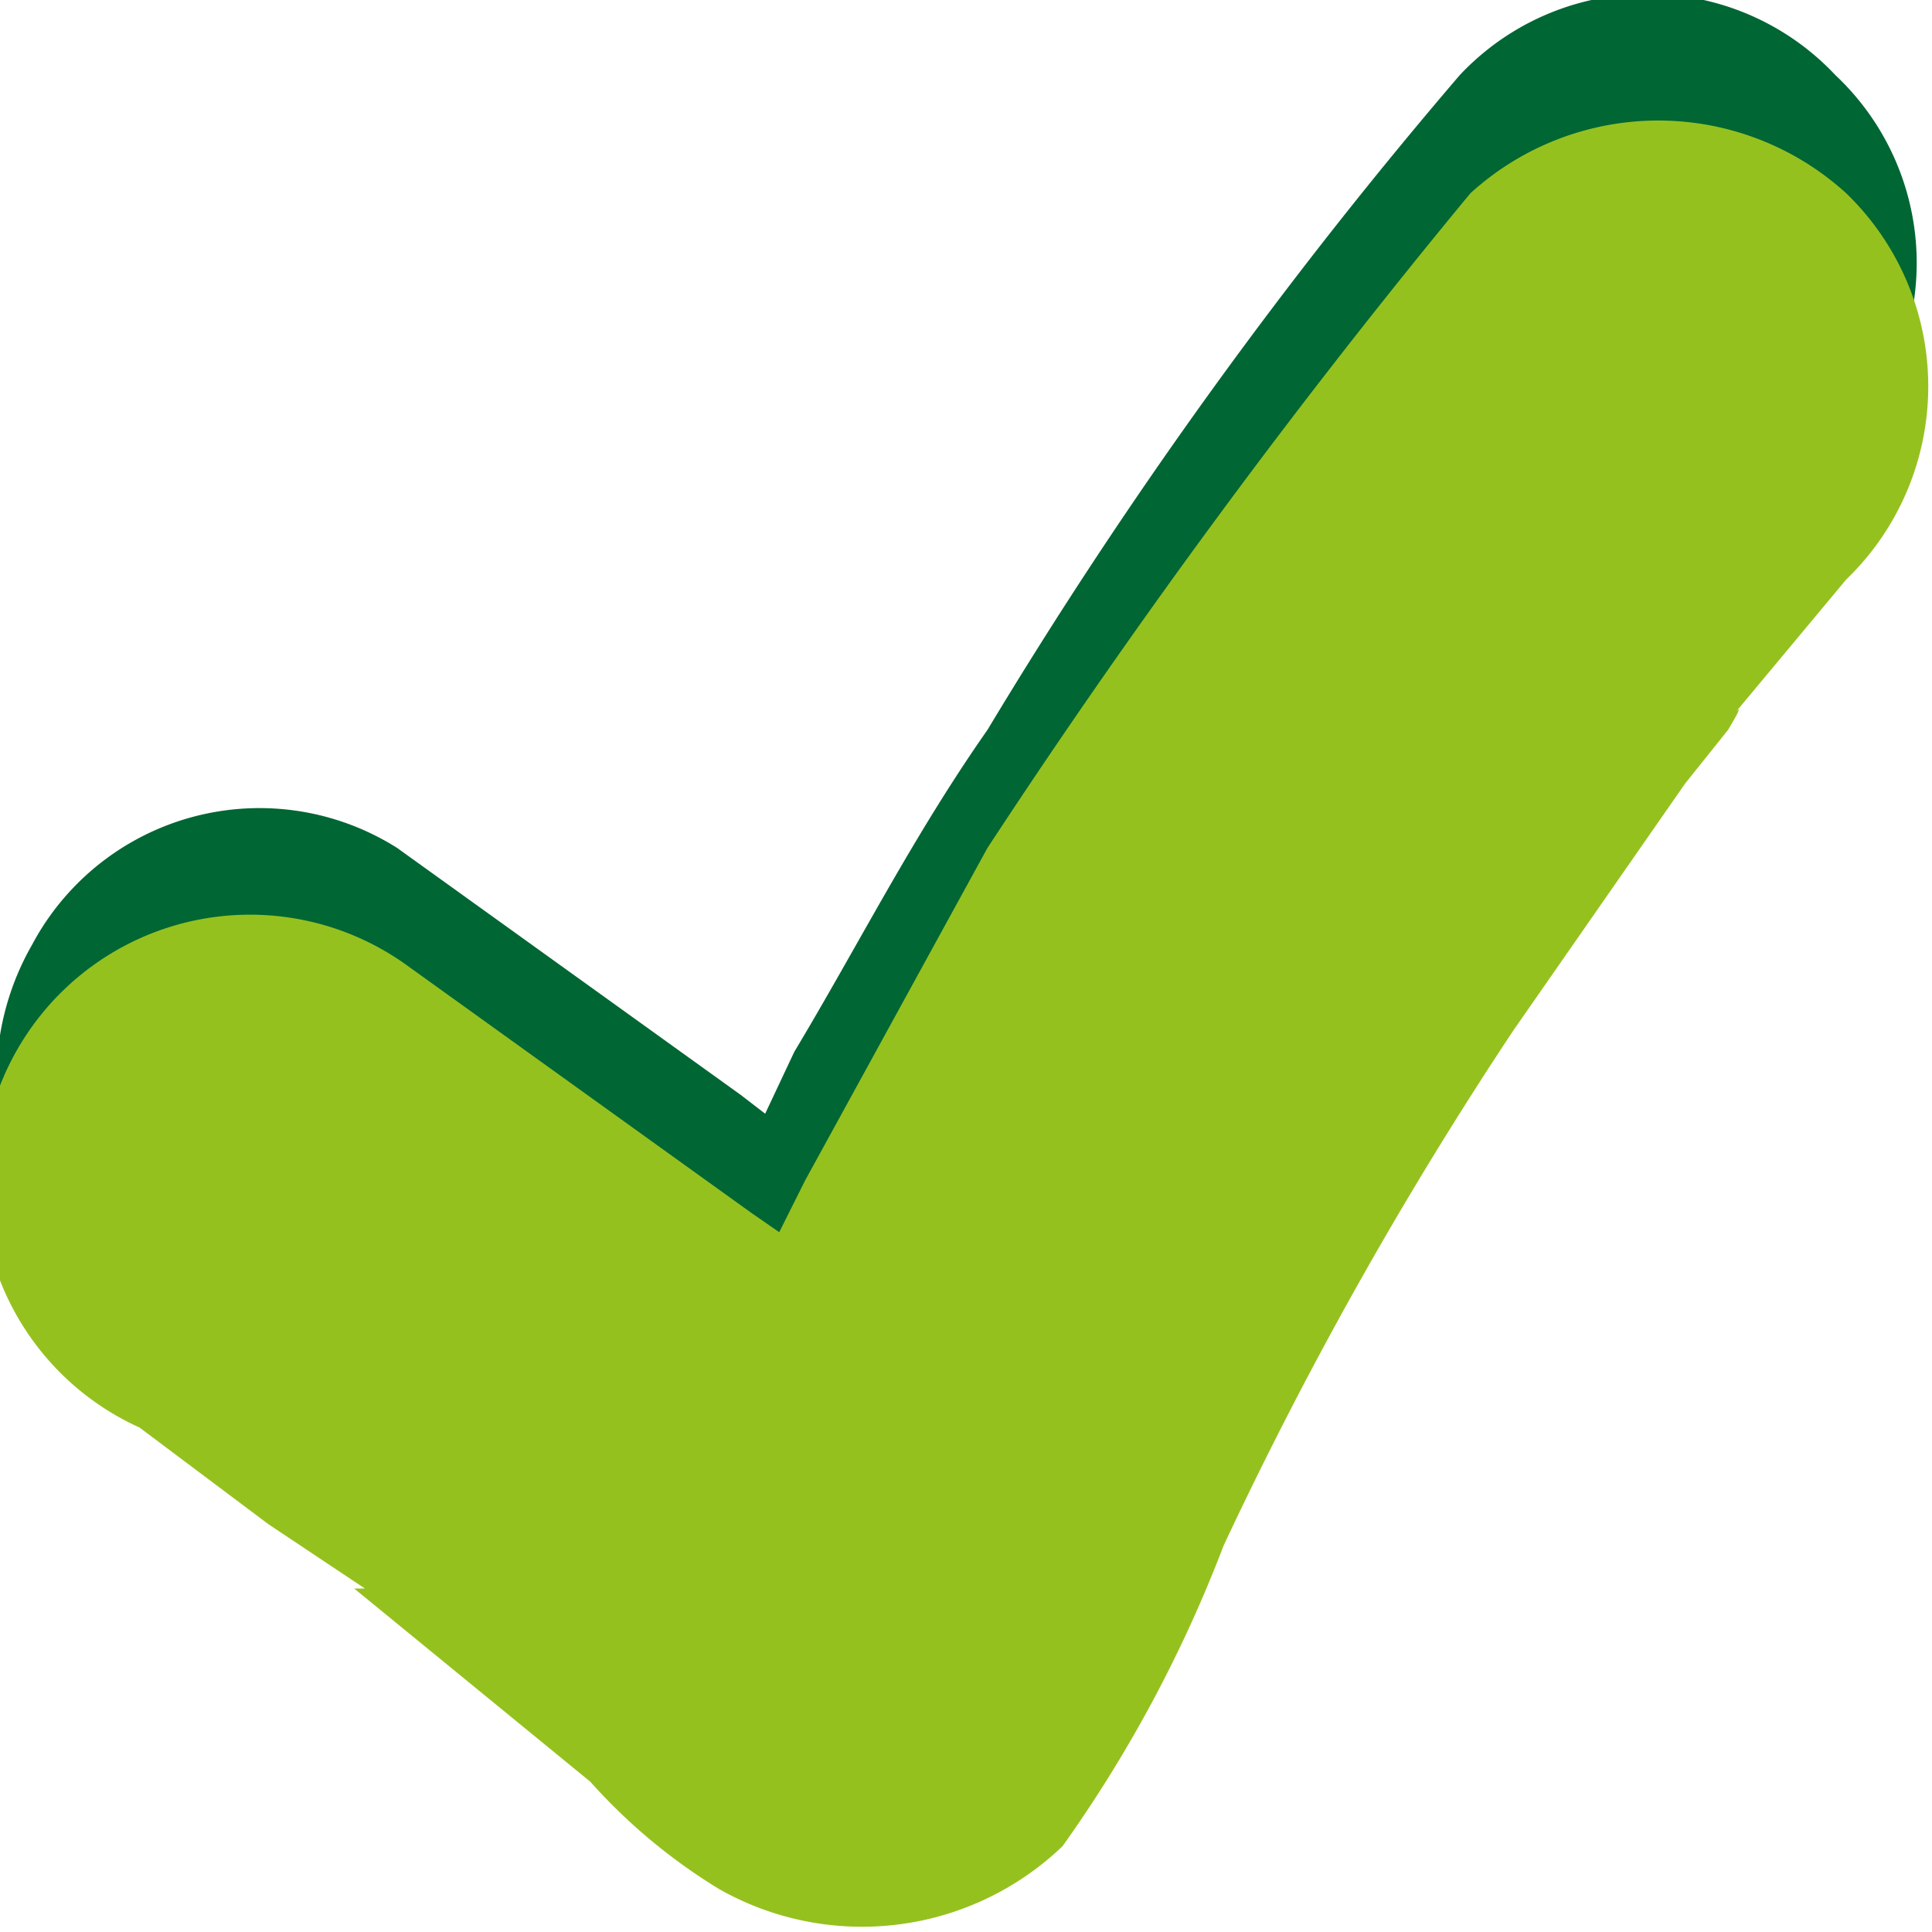 <svg id="Слой_1" data-name="Слой 1" xmlns="http://www.w3.org/2000/svg" viewBox="0 0 18 18"><defs><style>.cls-1{fill:#063;}.cls-2{fill:#95c11f;}</style></defs><path class="cls-1" d="M1.4,13.6l1.2.8.6.4.3.2H3.4l2.2,1.9,1.3,1a2.6,2.6,0,0,0,3.1-.4,12.5,12.5,0,0,0,1.5-2.8,46.7,46.7,0,0,1,2.7-4.9c.5-.7,1-1.5,1.6-2.2l.4-.5c.3-.5-.2.2.1-.2l1-1.3a2.4,2.4,0,0,0,0-3.5,2.4,2.4,0,0,0-3.5,0A45.1,45.1,0,0,0,9.4,8.2c-.7,1-1.2,2-1.8,3l-.8,1.7a11.1,11.1,0,0,1-.7,1.6l1.5-1.2H7.4l2,.3h.1l-.4-.4-.7-.6L7.1,11.6,3.9,9.3a2.4,2.4,0,0,0-3.4.9,2.5,2.5,0,0,0,.9,3.4Z" transform="translate(-0.2 -1.4)"/><path class="cls-2" d="M1.5,14.7l1.2.9.6.4.3.2H3.5L5.7,18a5.3,5.3,0,0,0,1.2,1,2.7,2.7,0,0,0,3.2-.4,12.5,12.5,0,0,0,1.5-2.8A37.2,37.2,0,0,1,14.3,11l1.6-2.3.4-.5c.3-.5-.2.2.1-.2l1-1.2a2.5,2.5,0,0,0,0-3.6,2.6,2.6,0,0,0-3.5,0A68.5,68.5,0,0,0,9.4,9.3L7.7,12.4,6.9,14a11.1,11.1,0,0,1-.7,1.6l1.5-1.2H7.5l2,.2h.1l-.4-.3-.7-.7L7.2,12.7,4,10.4a2.5,2.5,0,1,0-2.5,4.3Z" transform="translate(-0.2 -1.4)"/></svg>